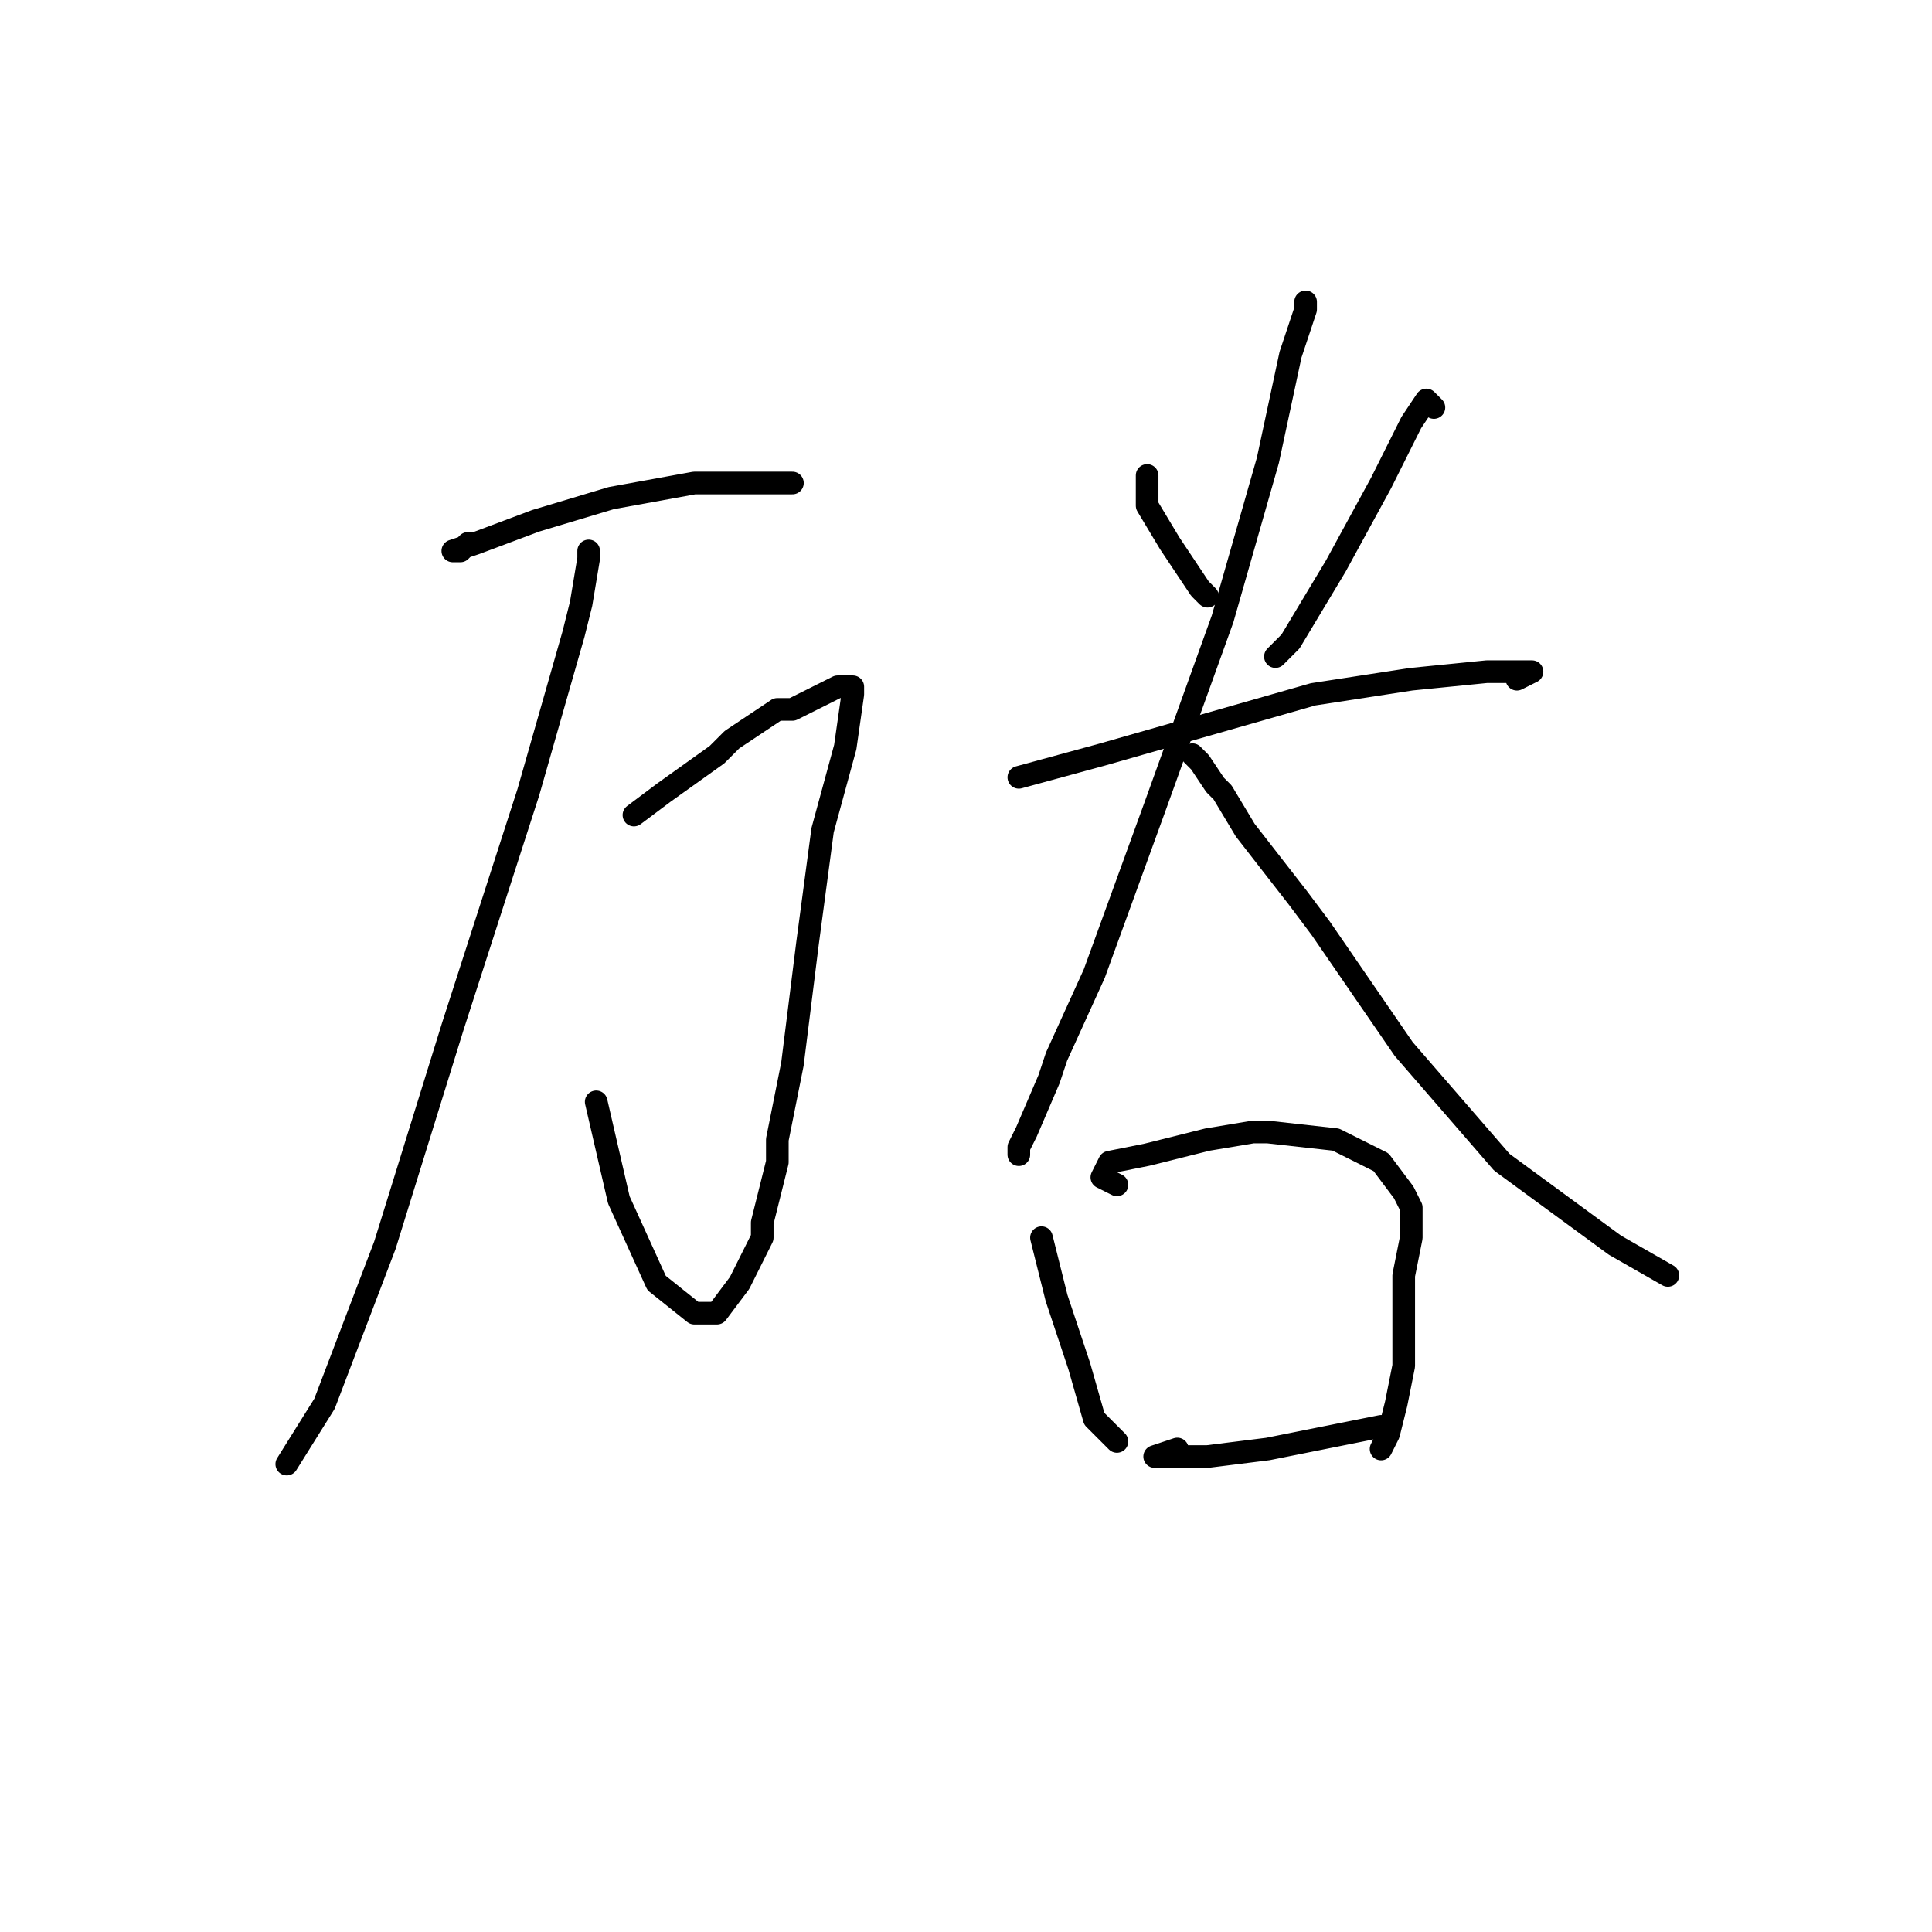 <?xml version="1.0" standalone="no"?>
    <svg width="256" height="256" xmlns="http://www.w3.org/2000/svg" version="1.1">
    <polyline stroke="black" stroke-width="3" stroke-linecap="round" fill="transparent" stroke-linejoin="round" points="63 72 62 72 61 73 60 73 63 72 71 69 81 66 92 64 99 64 101 64 105 64 105 64 " />
        <polyline stroke="black" stroke-width="3" stroke-linecap="round" fill="transparent" stroke-linejoin="round" points="84 108 88 105 95 100 97 98 103 94 105 94 111 91 113 91 113 92 112 99 109 110 107 125 105 141 103 151 103 154 101 162 101 164 98 170 95 174 92 174 87 170 82 159 79 146 79 146 " />
        <polyline stroke="black" stroke-width="3" stroke-linecap="round" fill="transparent" stroke-linejoin="round" points="78 73 78 74 77 80 76 84 70 105 60 136 51 165 43 186 38 194 38 194 " />
        <polyline stroke="black" stroke-width="3" stroke-linecap="round" fill="transparent" stroke-linejoin="round" points="152 65 152 64 152 63 152 64 152 67 155 72 159 78 160 79 160 79 " />
        <polyline stroke="black" stroke-width="3" stroke-linecap="round" fill="transparent" stroke-linejoin="round" points="190 54 189 53 187 56 183 64 177 75 171 85 169 87 169 87 " />
        <polyline stroke="black" stroke-width="3" stroke-linecap="round" fill="transparent" stroke-linejoin="round" points="135 103 146 100 160 96 174 92 187 90 197 89 202 89 203 89 201 90 201 90 " />
        <polyline stroke="black" stroke-width="3" stroke-linecap="round" fill="transparent" stroke-linejoin="round" points="173 40 173 41 171 47 168 61 162 82 153 107 145 129 140 140 139 143 136 150 135 152 135 153 135 153 " />
        <polyline stroke="black" stroke-width="3" stroke-linecap="round" fill="transparent" stroke-linejoin="round" points="158 100 159 101 161 104 162 105 165 110 172 119 175 123 186 139 199 154 214 165 221 169 221 169 " />
        <polyline stroke="black" stroke-width="3" stroke-linecap="round" fill="transparent" stroke-linejoin="round" points="138 164 140 172 143 181 145 188 148 191 148 191 " />
        <polyline stroke="black" stroke-width="3" stroke-linecap="round" fill="transparent" stroke-linejoin="round" points="148 157 146 156 147 154 152 153 160 151 166 150 168 150 177 151 183 154 186 158 187 160 187 164 186 169 186 176 186 181 185 186 184 190 183 192 183 192 " />
        <polyline stroke="black" stroke-width="3" stroke-linecap="round" fill="transparent" stroke-linejoin="round" points="156 192 153 193 154 193 160 193 168 192 178 190 183 189 183 189 " />
        </svg>